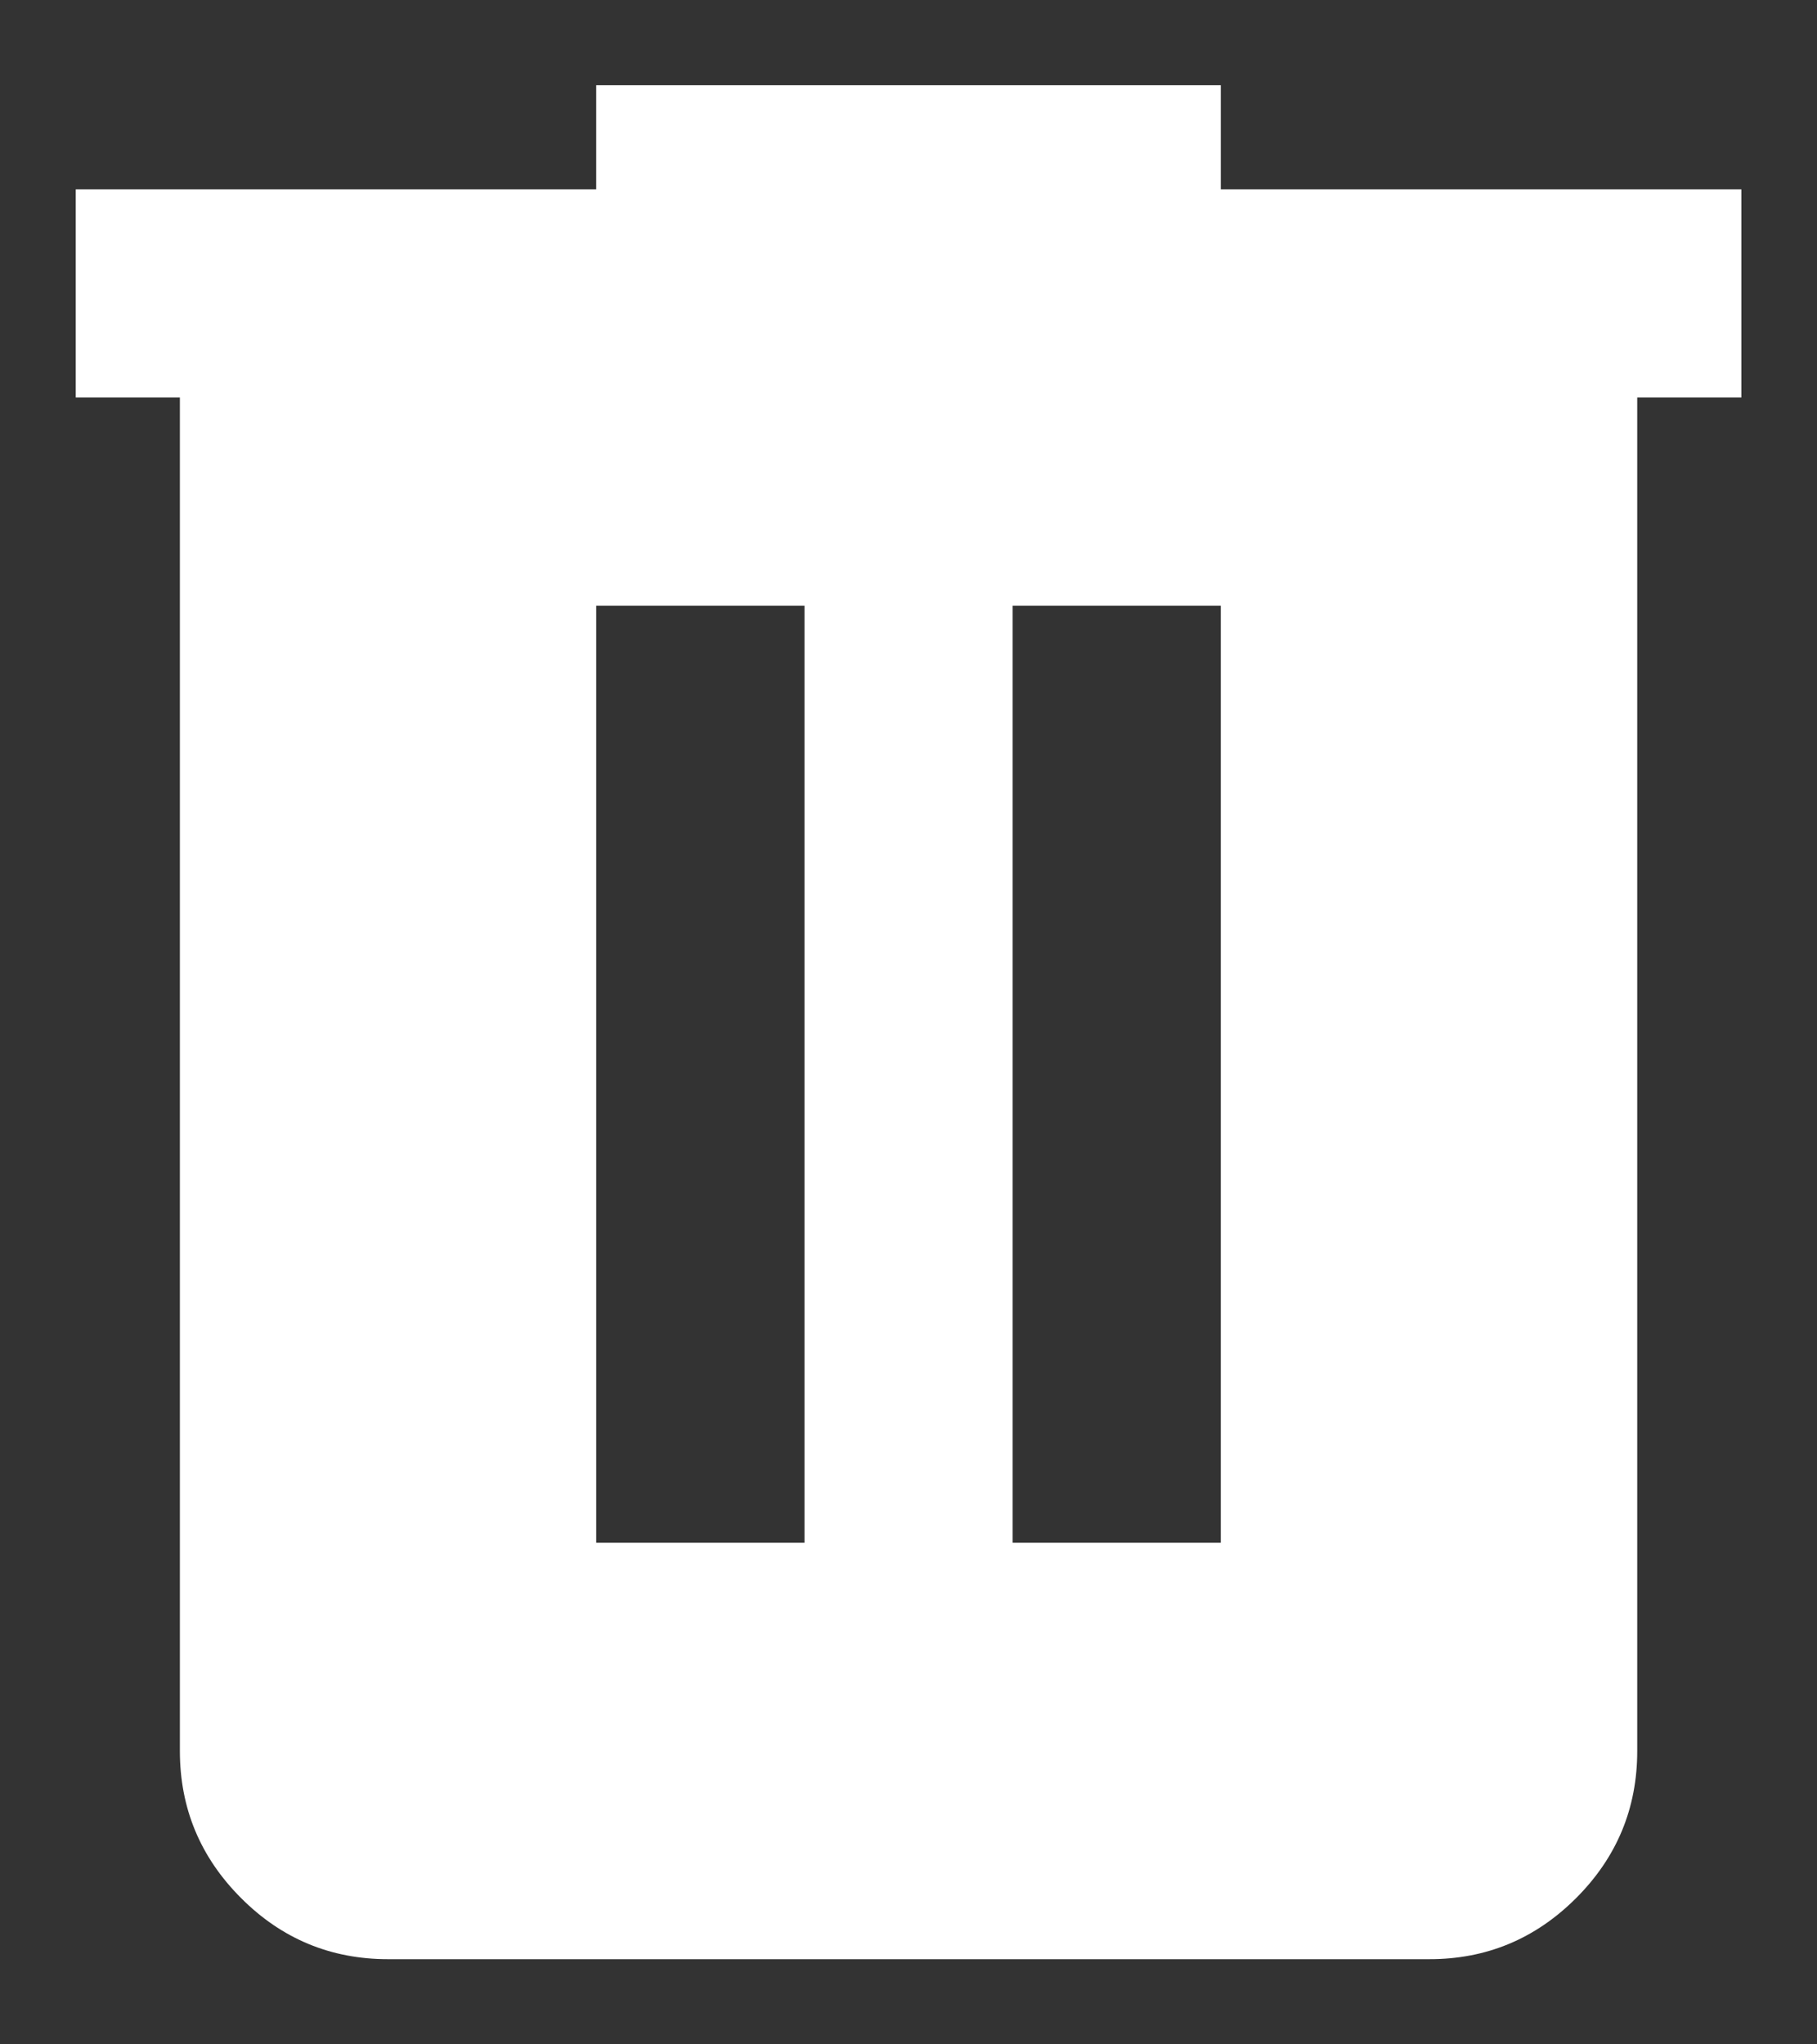<svg width="16" height="18" viewBox="0 0 16 18" fill="none" xmlns="http://www.w3.org/2000/svg">
<rect x="0" y="0" width="16" height="18" fill="#333333" stroke="none"/>
<path d="M3.417 17.25C2.913 17.25 2.481 17.071 2.123 16.712C1.764 16.353 1.584 15.921 1.584 15.417V3.5H0.667V1.667H5.25V0.75H10.75V1.667H15.334V3.5H14.417V15.417C14.417 15.921 14.238 16.353 13.879 16.712C13.52 17.071 13.088 17.251 12.584 17.25H3.417ZM5.25 13.583H7.084V5.333H5.25V13.583ZM8.917 13.583H10.75V5.333H8.917V13.583Z" fill="white"/>
</svg>
